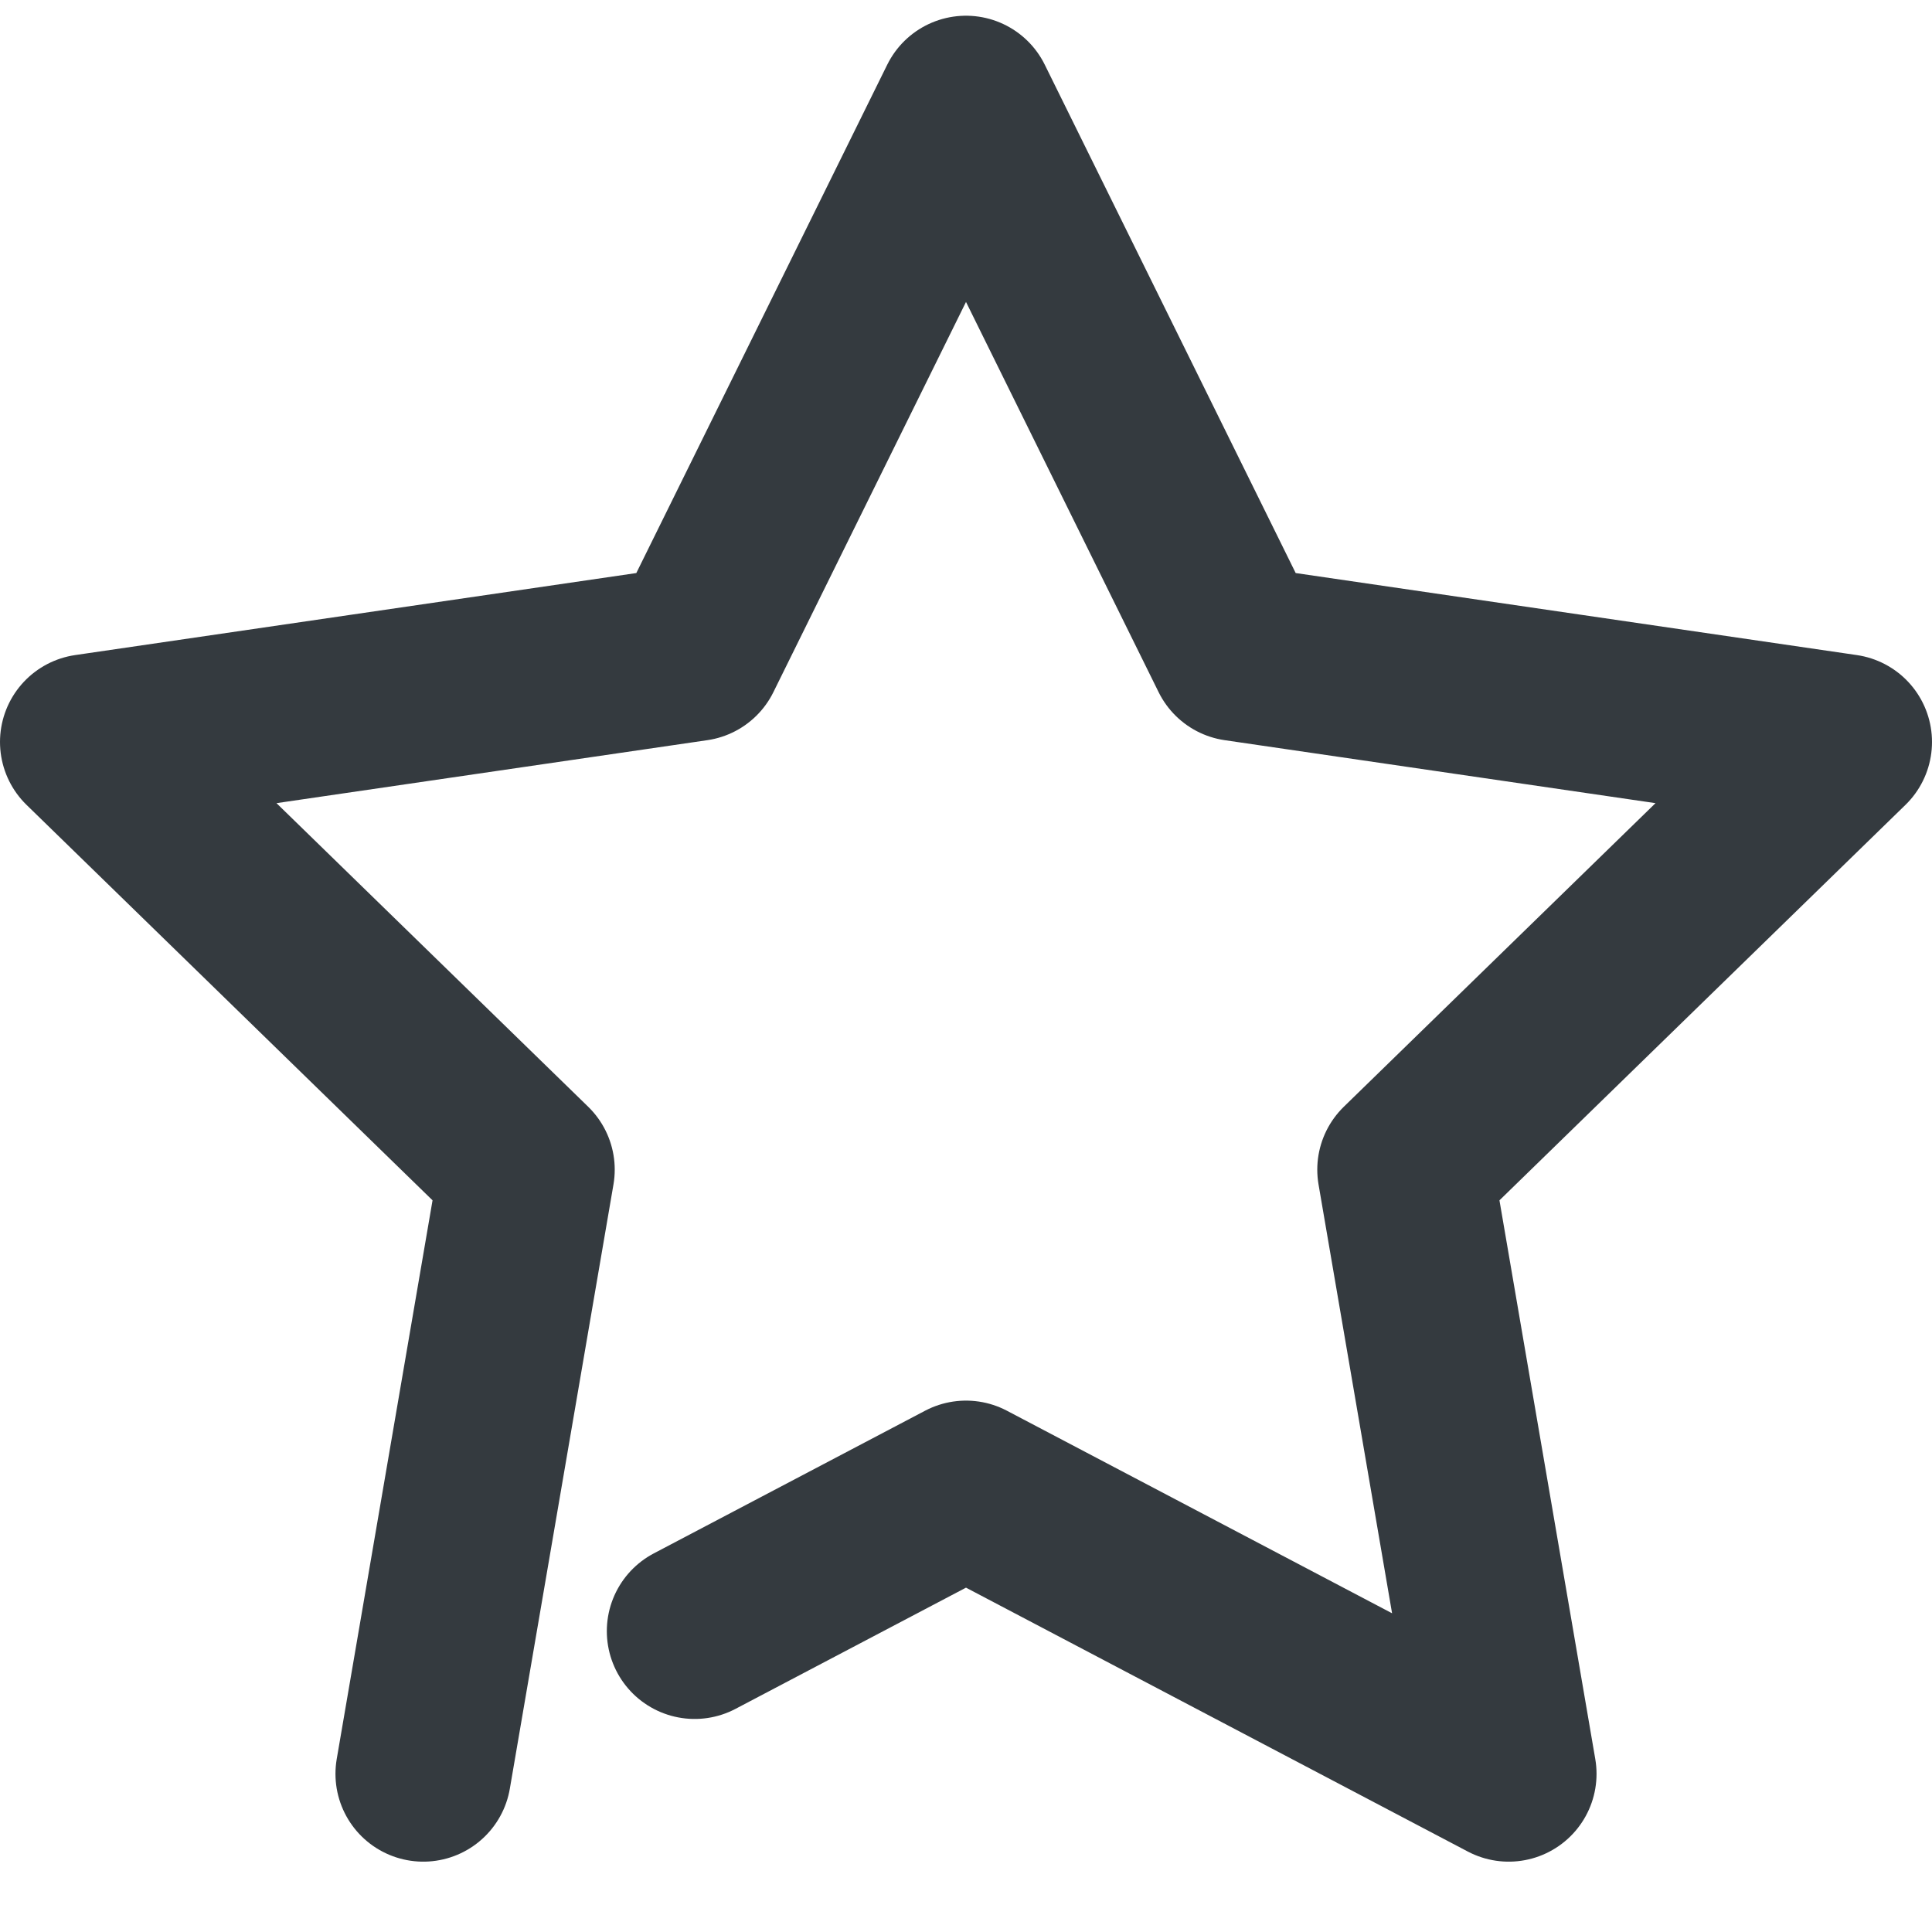 <svg width="22" height="22" viewBox="0 0 22 22" fill="none" xmlns="http://www.w3.org/2000/svg">
<path d="M4.82 20.199L6 13.319L1 8.449L7.91 7.439L11 1.179L14.09 7.439L21 8.449L16 13.319L17.18 20.199L11 16.949L7.91 18.574" stroke="#343A3F" stroke-width="2" stroke-linecap="round" stroke-linejoin="round"/>
</svg>
